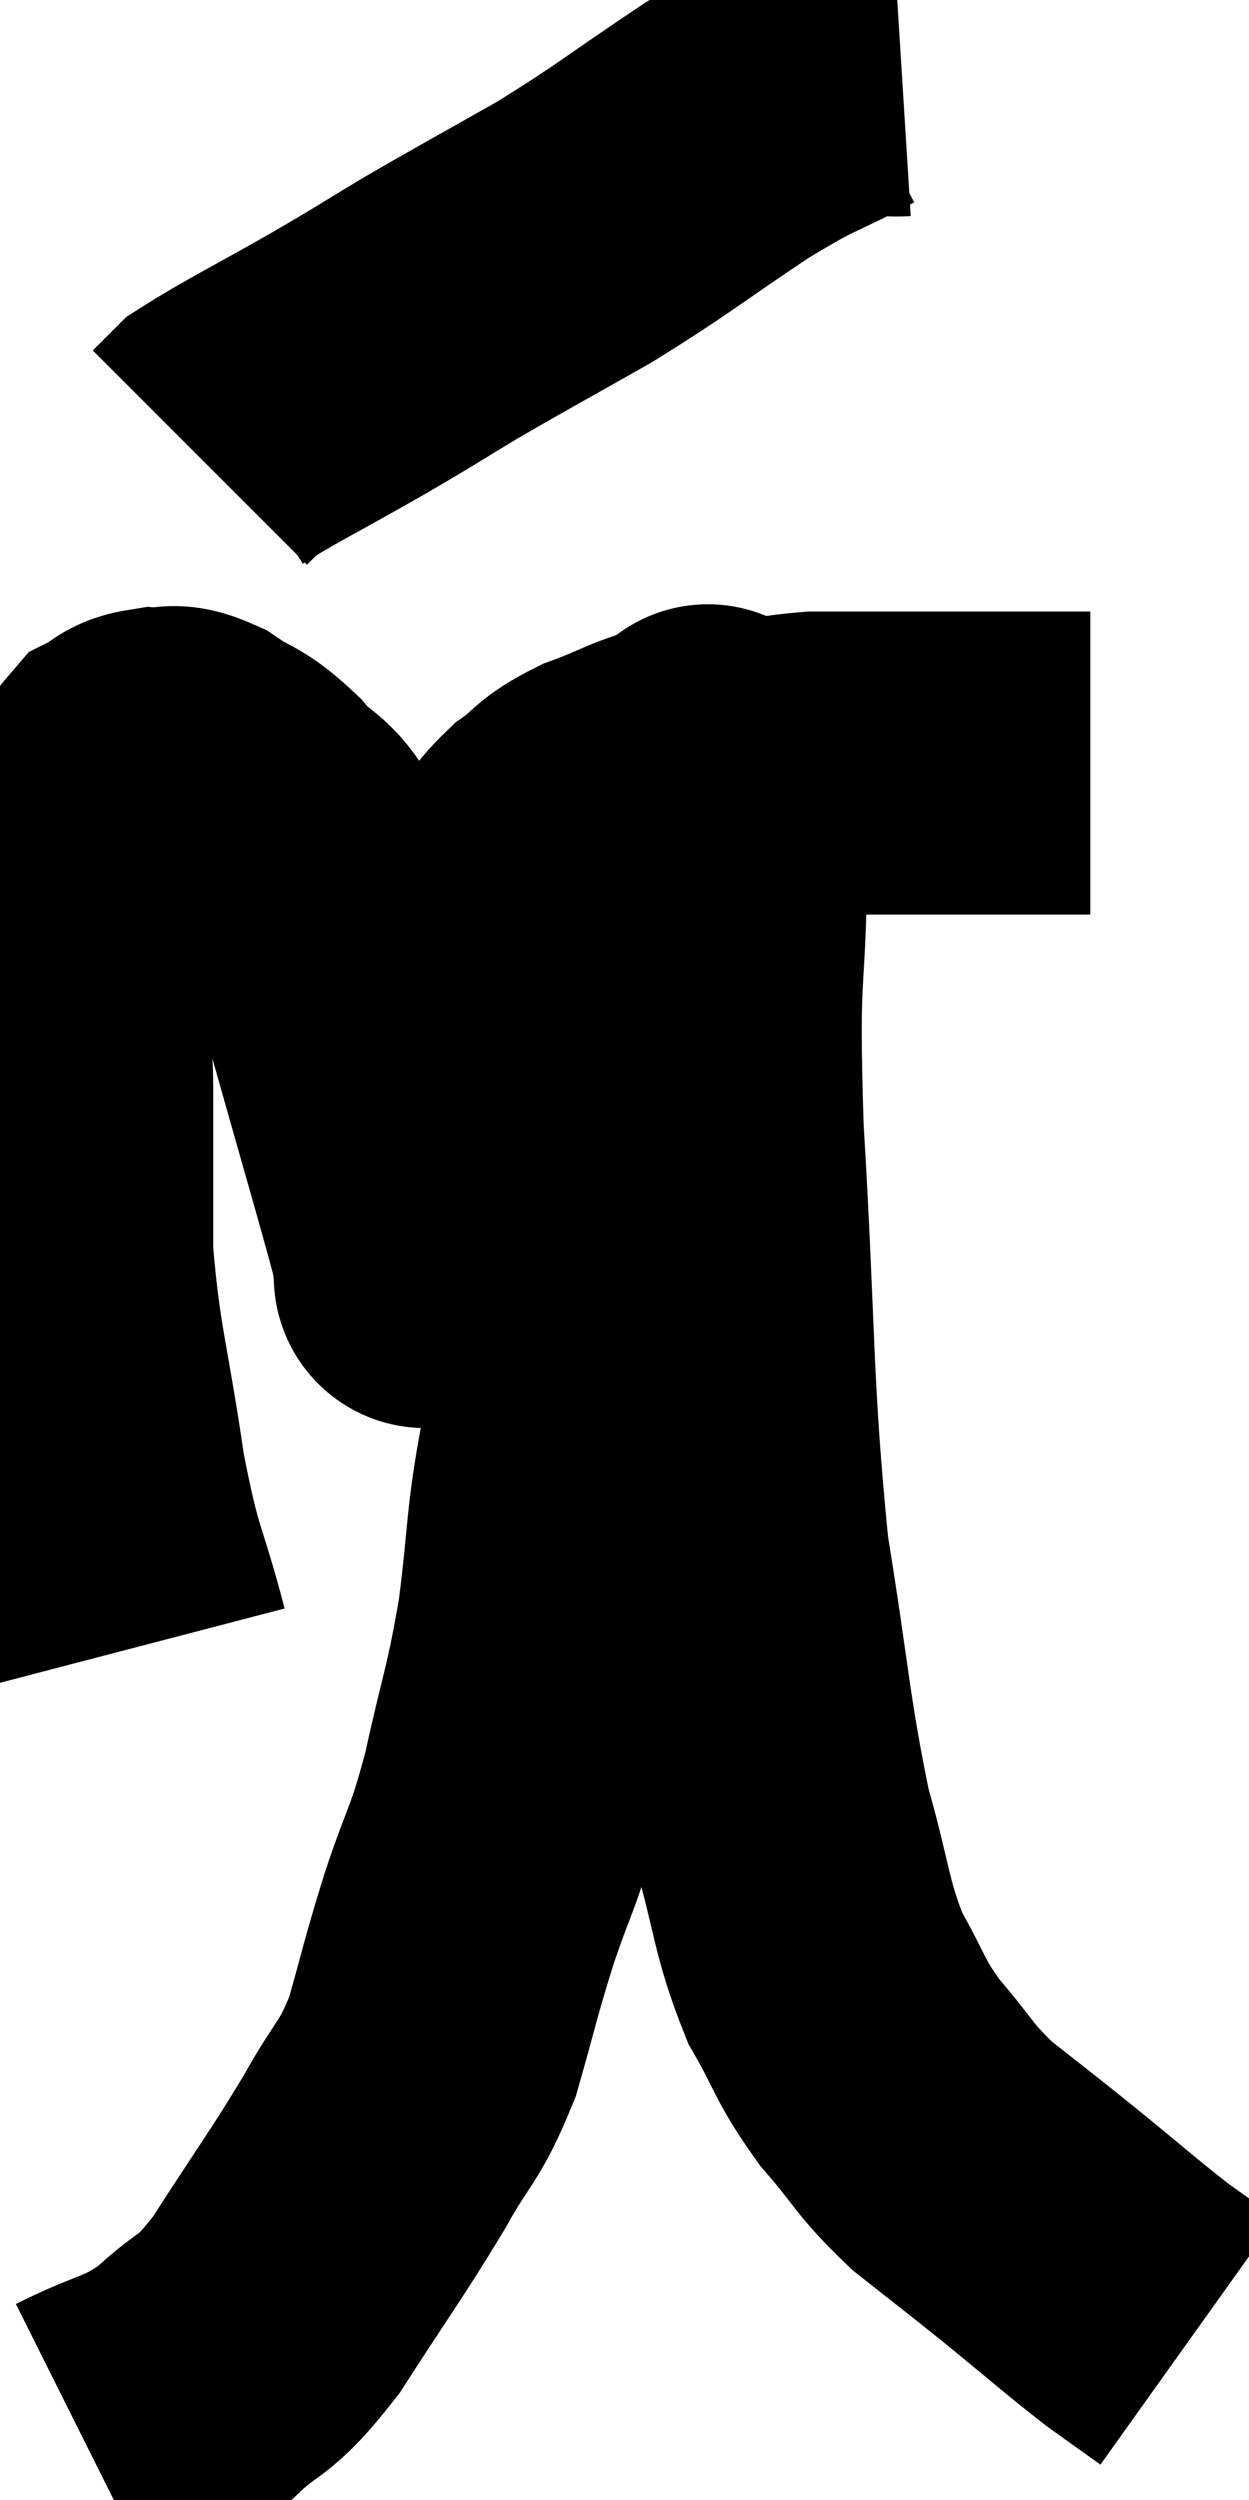 <svg xmlns="http://www.w3.org/2000/svg" viewBox="10.02 1.81 20.62 41.25" width="20.62" height="41.25"><path d="M 12.3 28.98 C 11.94 27.6, 11.895 27.84, 11.58 26.22 C 11.31 24.36, 11.175 24.12, 11.04 22.5 C 11.04 21.12, 11.04 20.685, 11.04 19.74 C 11.04 19.23, 10.995 19.47, 11.04 18.72 C 11.13 17.73, 11.04 17.61, 11.22 16.74 C 11.49 15.99, 11.55 15.78, 11.76 15.24 C 11.91 14.91, 11.865 14.805, 12.06 14.58 C 12.3 14.46, 12.255 14.385, 12.54 14.34 C 12.87 14.37, 12.795 14.22, 13.2 14.4 C 13.68 14.73, 13.68 14.61, 14.16 15.06 C 14.64 15.63, 14.685 15.345, 15.12 16.2 C 15.51 17.34, 15.435 16.95, 15.9 18.48 C 16.44 20.4, 16.695 21.255, 16.98 22.32 C 17.01 22.53, 17.025 22.635, 17.04 22.74 C 17.04 22.74, 17.04 23.04, 17.04 22.74 C 17.04 22.14, 16.965 22.35, 17.04 21.54 C 17.19 20.52, 17.055 20.595, 17.34 19.5 C 17.76 18.33, 17.895 17.91, 18.18 17.16 C 18.33 16.83, 18.24 16.875, 18.48 16.5 C 18.81 16.08, 18.765 16.02, 19.14 15.66 C 19.56 15.36, 19.44 15.33, 19.98 15.06 C 20.64 14.82, 20.745 14.7, 21.3 14.58 C 21.75 14.58, 21.66 14.625, 22.2 14.58 C 22.83 14.49, 22.92 14.445, 23.46 14.4 C 23.91 14.4, 23.82 14.4, 24.36 14.4 C 24.99 14.4, 25.05 14.4, 25.62 14.4 C 26.13 14.4, 26.115 14.4, 26.64 14.4 C 27.18 14.4, 27.42 14.4, 27.72 14.4 C 27.78 14.4, 27.81 14.4, 27.84 14.4 C 27.84 14.4, 27.795 14.4, 27.84 14.4 L 28.02 14.4" fill="none" stroke="black" stroke-width="5"></path><path d="M 24.9 2.88 C 24.42 2.91, 24.66 2.67, 23.94 2.94 C 22.98 3.45, 23.13 3.285, 22.02 3.96 C 20.76 4.8, 20.685 4.905, 19.5 5.64 C 18.39 6.27, 18.21 6.36, 17.28 6.9 C 16.53 7.35, 16.68 7.275, 15.78 7.8 C 14.73 8.4, 14.295 8.61, 13.68 9 C 13.5 9.18, 13.41 9.27, 13.32 9.36 L 13.32 9.36" fill="none" stroke="black" stroke-width="5"></path><path d="M 11.4 42.06 C 12.3 41.61, 12.405 41.715, 13.2 41.16 C 13.89 40.5, 13.83 40.8, 14.58 39.84 C 15.39 38.58, 15.555 38.385, 16.2 37.32 C 16.68 36.45, 16.77 36.54, 17.16 35.58 C 17.46 34.53, 17.43 34.545, 17.76 33.48 C 18.12 32.4, 18.15 32.55, 18.48 31.32 C 18.78 29.94, 18.84 29.955, 19.08 28.56 C 19.26 27.15, 19.2 27.03, 19.44 25.74 C 19.74 24.57, 19.755 24.6, 20.04 23.4 C 20.31 22.17, 20.31 22.245, 20.58 20.94 C 20.85 19.56, 20.88 19.35, 21.12 18.18 C 21.33 17.22, 21.39 17.07, 21.54 16.26 C 21.63 15.6, 21.675 15.345, 21.72 14.94 C 21.72 14.79, 21.72 14.76, 21.72 14.64 C 21.72 14.55, 21.72 14.505, 21.72 14.46 C 21.72 14.46, 21.69 14.055, 21.72 14.46 C 21.78 15.27, 21.825 14.58, 21.84 16.08 C 21.81 18.27, 21.69 17.61, 21.78 20.46 C 21.99 23.97, 21.915 24.615, 22.2 27.48 C 22.56 29.7, 22.56 30.18, 22.92 31.92 C 23.28 33.18, 23.235 33.42, 23.64 34.44 C 24.09 35.22, 24.015 35.265, 24.54 36 C 25.14 36.69, 25.08 36.75, 25.74 37.38 C 26.46 37.95, 26.415 37.905, 27.18 38.52 C 27.99 39.18, 28.185 39.36, 28.8 39.84 C 29.22 40.14, 29.43 40.29, 29.64 40.44 L 29.64 40.44" fill="none" stroke="black" stroke-width="5"></path></svg>